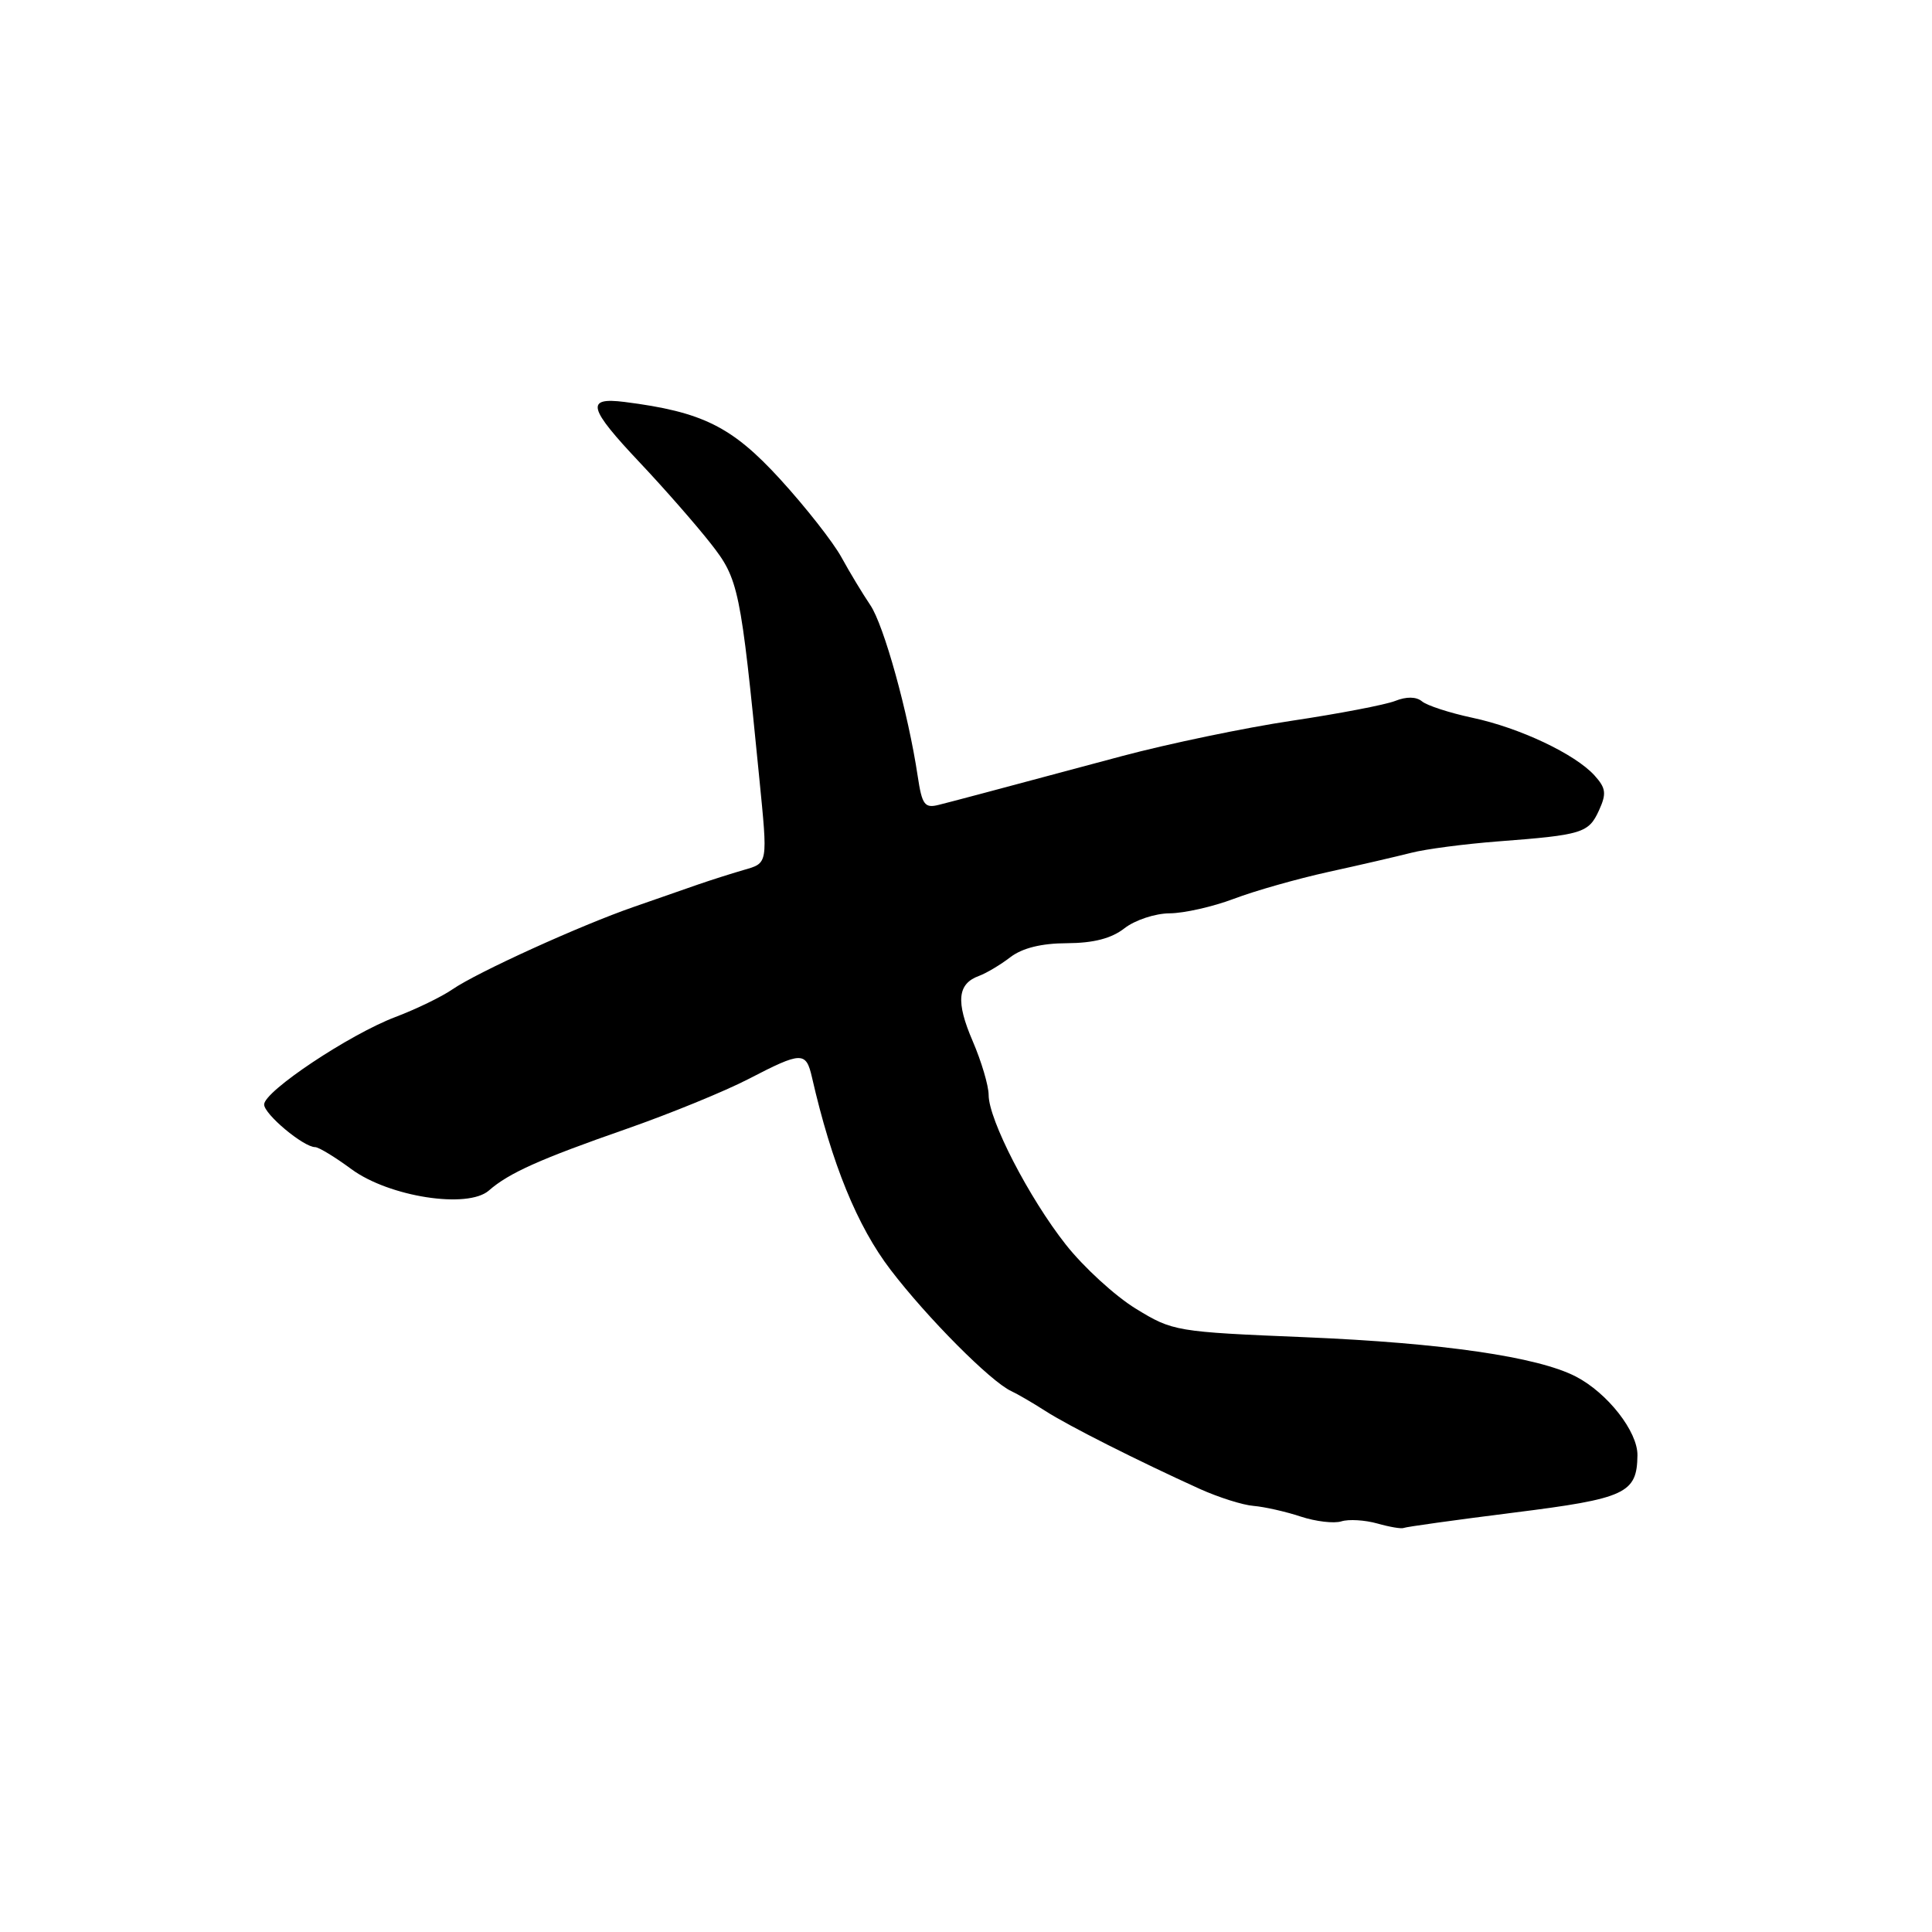 <?xml version="1.0" encoding="UTF-8" standalone="no"?>
<!DOCTYPE svg PUBLIC "-//W3C//DTD SVG 1.1//EN" "http://www.w3.org/Graphics/SVG/1.1/DTD/svg11.dtd" >
<svg xmlns="http://www.w3.org/2000/svg" xmlns:xlink="http://www.w3.org/1999/xlink" version="1.1" viewBox="0 0 256 256">
 <g >
 <path fill="currentColor"
d=" M 200.50 200.44 C 215.44 198.57 216.91 197.89 216.97 192.83 C 217.01 189.69 213.00 184.57 208.81 182.40 C 203.74 179.78 191.16 177.95 172.99 177.19 C 155.78 176.48 155.40 176.41 150.49 173.40 C 147.75 171.72 143.58 167.90 141.23 164.92 C 136.34 158.72 131.00 148.36 131.00 145.09 C 131.00 143.87 130.05 140.66 128.89 137.96 C 126.63 132.72 126.86 130.35 129.73 129.31 C 130.70 128.95 132.57 127.84 133.88 126.83 C 135.47 125.62 137.99 124.99 141.38 124.98 C 144.92 124.96 147.27 124.35 149.00 123.00 C 150.38 121.92 153.07 121.03 154.98 121.02 C 156.90 121.01 160.72 120.14 163.48 119.10 C 166.24 118.05 171.88 116.45 176.00 115.54 C 180.12 114.64 185.07 113.49 187.00 113.00 C 188.93 112.50 194.10 111.83 198.50 111.49 C 209.68 110.64 210.50 110.38 211.87 107.39 C 212.89 105.15 212.80 104.44 211.29 102.76 C 208.71 99.91 201.35 96.43 195.07 95.10 C 192.08 94.46 189.09 93.49 188.43 92.94 C 187.66 92.30 186.37 92.28 184.86 92.88 C 183.56 93.39 177.41 94.57 171.19 95.50 C 164.97 96.43 154.85 98.54 148.69 100.18 C 130.43 105.07 126.61 106.09 124.38 106.65 C 122.52 107.12 122.17 106.64 121.60 102.84 C 120.35 94.48 117.12 82.83 115.32 80.18 C 114.32 78.70 112.60 75.86 111.50 73.85 C 110.40 71.84 106.74 67.18 103.36 63.48 C 96.98 56.51 93.07 54.57 82.75 53.26 C 77.55 52.61 77.91 54.02 84.82 61.34 C 88.02 64.73 92.22 69.53 94.16 72.00 C 97.88 76.74 98.13 77.92 100.60 103.00 C 101.75 114.62 101.79 114.34 98.50 115.29 C 96.85 115.77 94.15 116.63 92.50 117.20 C 90.85 117.78 87.03 119.11 84.00 120.16 C 76.89 122.62 63.22 128.84 59.94 131.10 C 58.54 132.07 55.14 133.72 52.39 134.76 C 46.28 137.08 35.00 144.60 35.00 146.35 C 35.00 147.64 40.22 152.00 41.76 152.00 C 42.23 152.00 44.40 153.32 46.58 154.93 C 51.57 158.59 61.97 160.21 64.78 157.75 C 67.42 155.43 71.56 153.58 83.00 149.59 C 88.78 147.57 96.07 144.59 99.21 142.96 C 106.23 139.32 106.80 139.31 107.59 142.75 C 110.21 154.20 113.58 162.47 118.01 168.26 C 122.86 174.61 131.28 183.08 134.00 184.33 C 134.82 184.71 136.85 185.89 138.50 186.95 C 141.55 188.92 150.86 193.61 159.00 197.30 C 161.47 198.41 164.67 199.43 166.11 199.54 C 167.54 199.66 170.35 200.29 172.34 200.95 C 174.34 201.61 176.76 201.89 177.73 201.59 C 178.71 201.28 180.85 201.41 182.50 201.87 C 184.15 202.34 185.72 202.60 186.00 202.46 C 186.28 202.32 192.80 201.41 200.50 200.44 Z "/>
</g>
</svg>